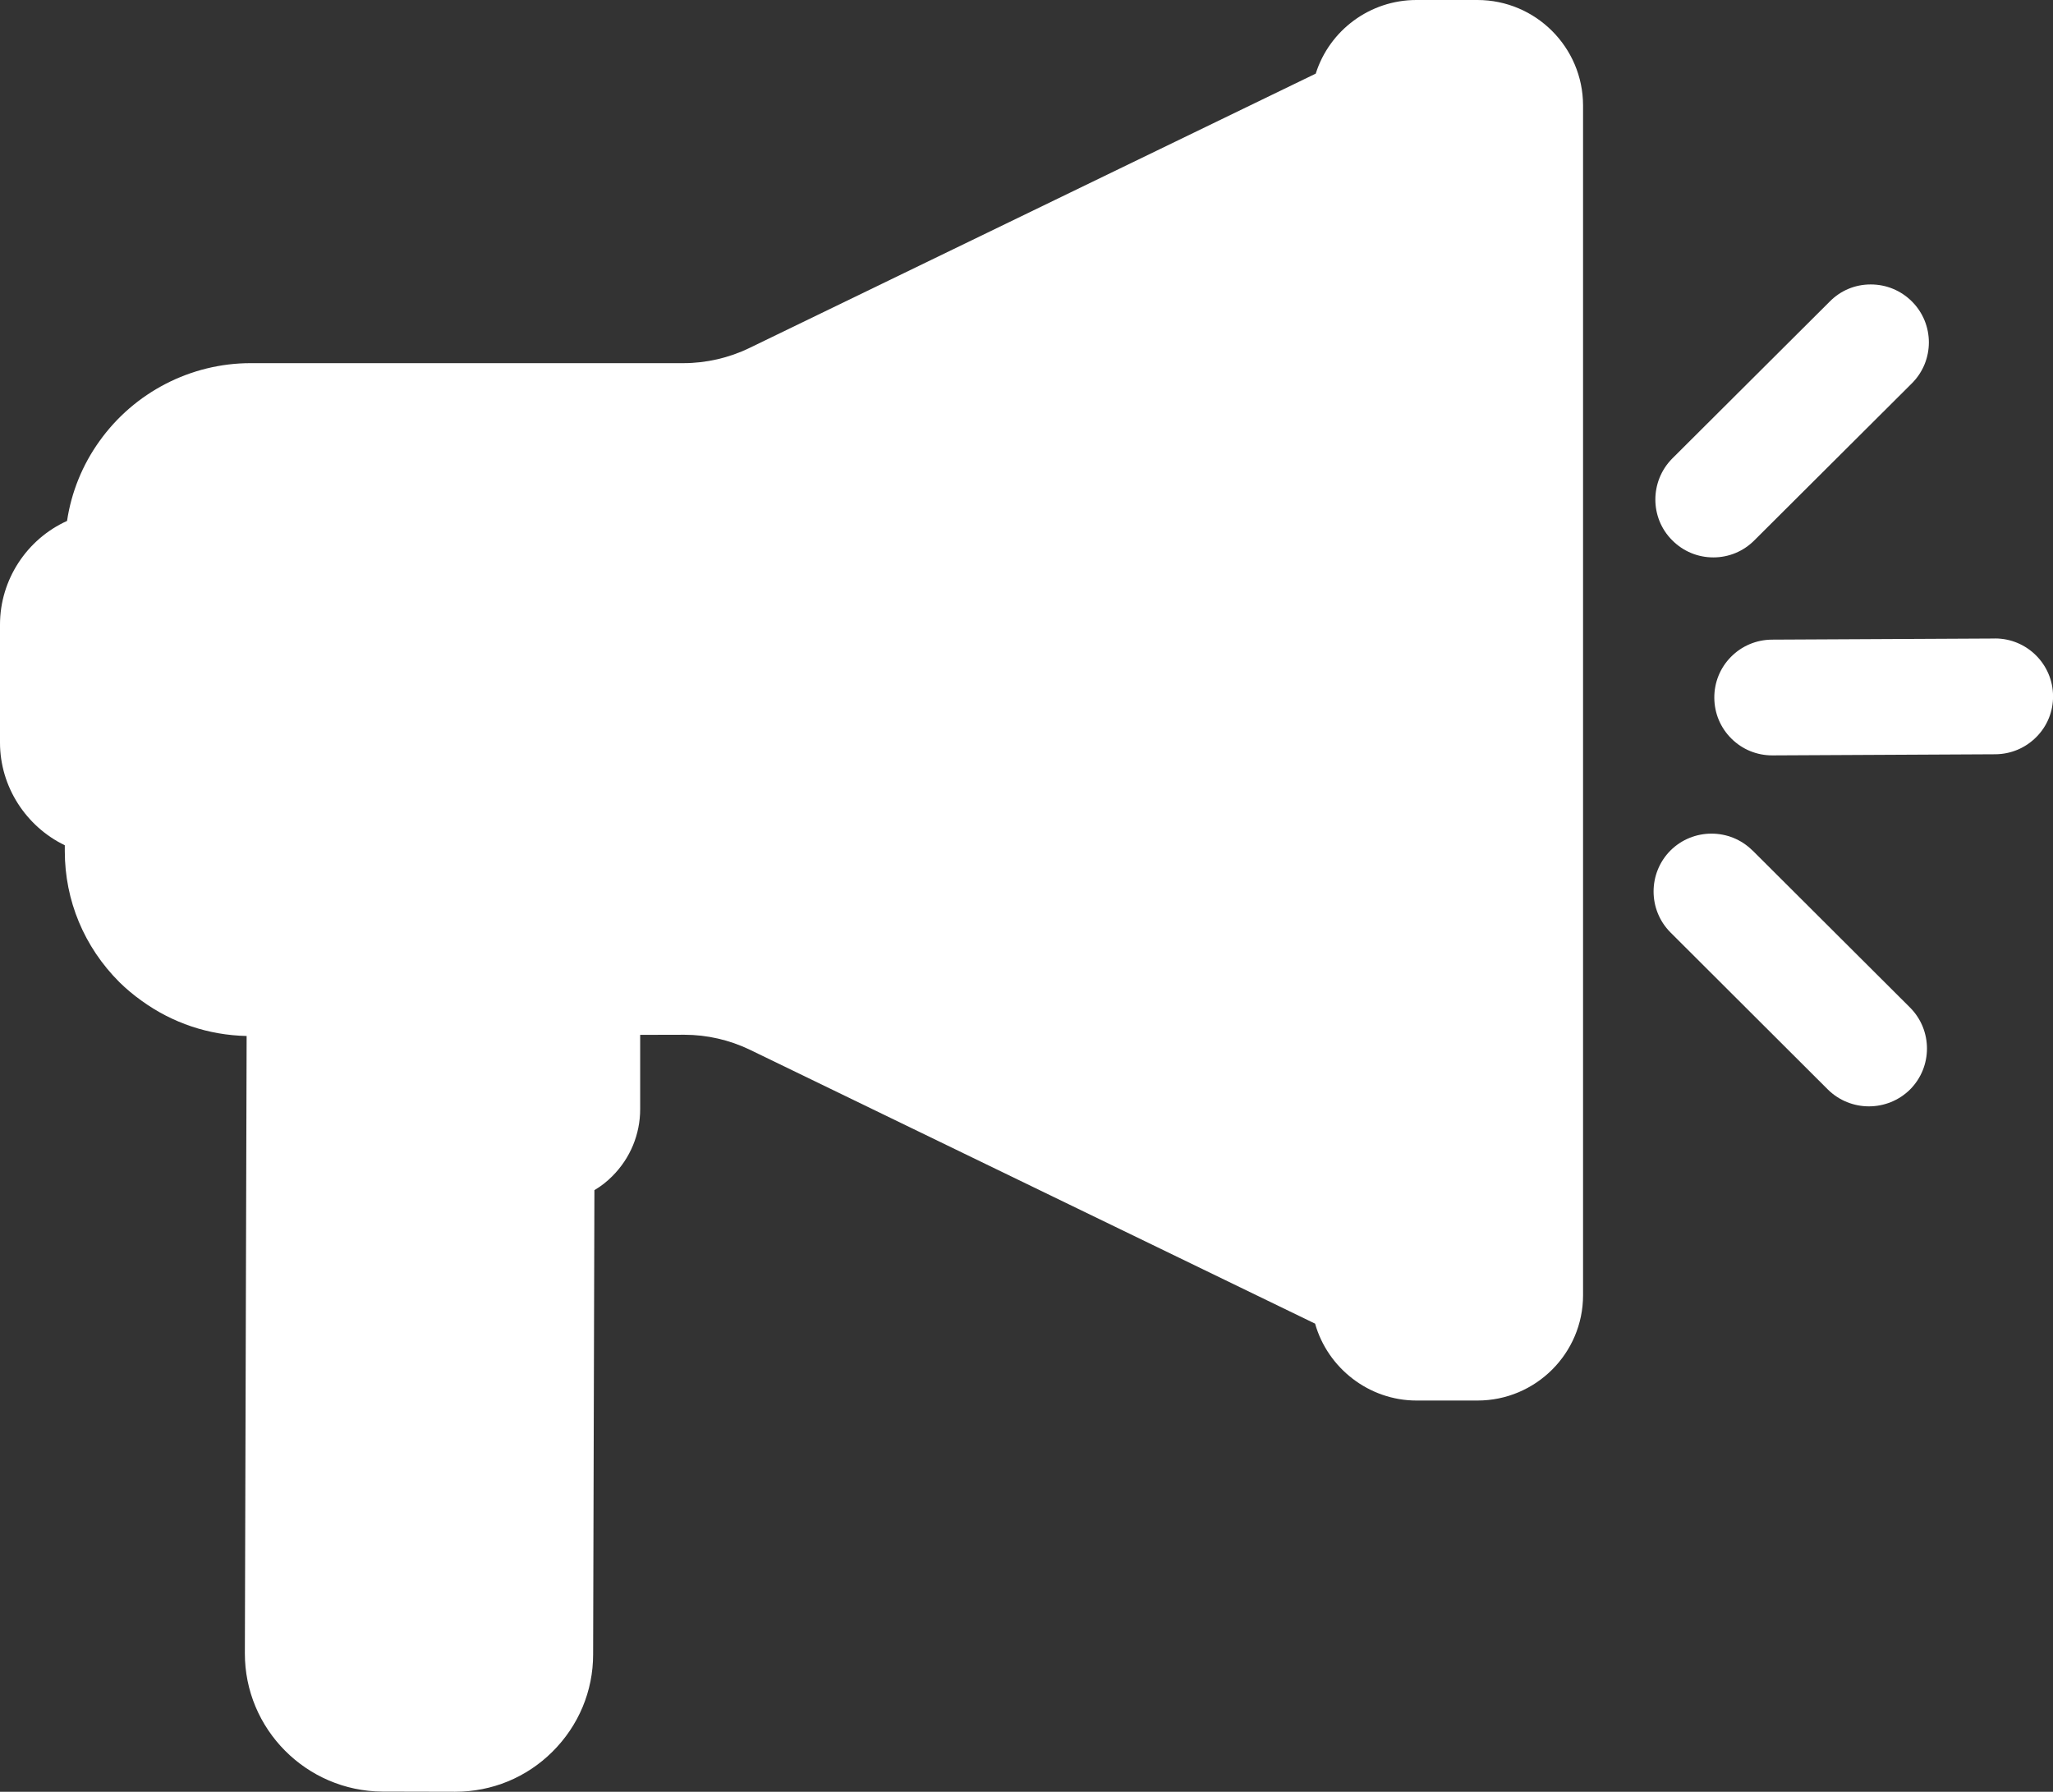 <?xml version="1.0" encoding="UTF-8"?>
<svg id="Layer_1" data-name="Layer 1" xmlns="http://www.w3.org/2000/svg" viewBox="0 0 384 335.11">
  <rect x="0" y="0" width="384" height="335.11" fill="#333333" stroke="none"/>
  <defs>
    <style>
      .cls-1 {
        fill: #fff;
        stroke-width: 0px;
      }
    </style>
  </defs>
  <path class="cls-1" d="M327.79,159.07h0c-4.22-4.21-11.1-4.21-15.34,0-4.21,4.23-4.21,11.1,0,15.32l29.45,29.39c2.12,2.09,4.9,3.14,7.67,3.14,2.78,0,5.57-1.05,7.7-3.16,4.21-4.23,4.21-11.08,0-15.31l-29.47-29.39Z"/>
  <path class="cls-1" d="M373.16,119.42h-.05s-41.67.21-41.67.21c-2.91.02-5.63,1.16-7.66,3.21-2.04,2.05-3.15,4.8-3.13,7.68.02,2.9,1.16,5.61,3.22,7.64,2.04,2.02,4.75,3.12,7.62,3.12h.06s41.69-.21,41.69-.21c2.9-.03,5.61-1.17,7.65-3.23,2.04-2.05,3.15-4.8,3.12-7.66-.03-5.95-4.89-10.77-10.84-10.77Z"/>
  <path class="cls-1" d="M320.47,104.25c2.91,0,5.64-1.14,7.69-3.21l29.45-29.35c4.23-4.23,4.23-11.08,0-15.31-2.06-2.05-4.79-3.18-7.69-3.18h-.04c-2.9,0-5.61,1.14-7.62,3.18l-29.49,29.39c-4.2,4.25-4.19,11.1,0,15.27,2.05,2.07,4.78,3.21,7.69,3.21Z"/>
  <path class="cls-1" d="M276.34,0h-11.42c-8.67,0-16.26,5.66-18.82,13.77l-105.94,51.32c-3.82,1.85-8.09,2.83-12.32,2.83H46.87c-11.17,0-21.74,5.45-28.26,14.58-3.18,4.42-5.26,9.53-6.07,14.93C5.02,100.83,0,108.43,0,116.81v22.09c0,8.2,4.84,15.67,12.12,19.19v1.1c0,9.23,3.62,17.91,10.2,24.49,1.31,1.29,2.73,2.47,4.21,3.52,5.74,4.14,12.46,6.4,19.6,6.56l-.33,115.43c-.04,14.19,11.49,25.8,25.73,25.89l13.6.03c6.88,0,13.35-2.66,18.2-7.49,4.9-4.87,7.61-11.34,7.61-18.19l.24-86.84c1.23-.72,2.35-1.6,3.36-2.62,3.36-3.37,5.2-7.82,5.2-12.55v-13.87s8.18-.02,8.18-.02h.1c4.21,0,8.42.97,12.19,2.78l105.77,51.25c2.36,8.35,10.12,14.38,18.96,14.38h11.42c10.89,0,19.74-8.84,19.74-19.69V19.71C296.08,8.84,287.23,0,276.34,0Z"/>
</svg>